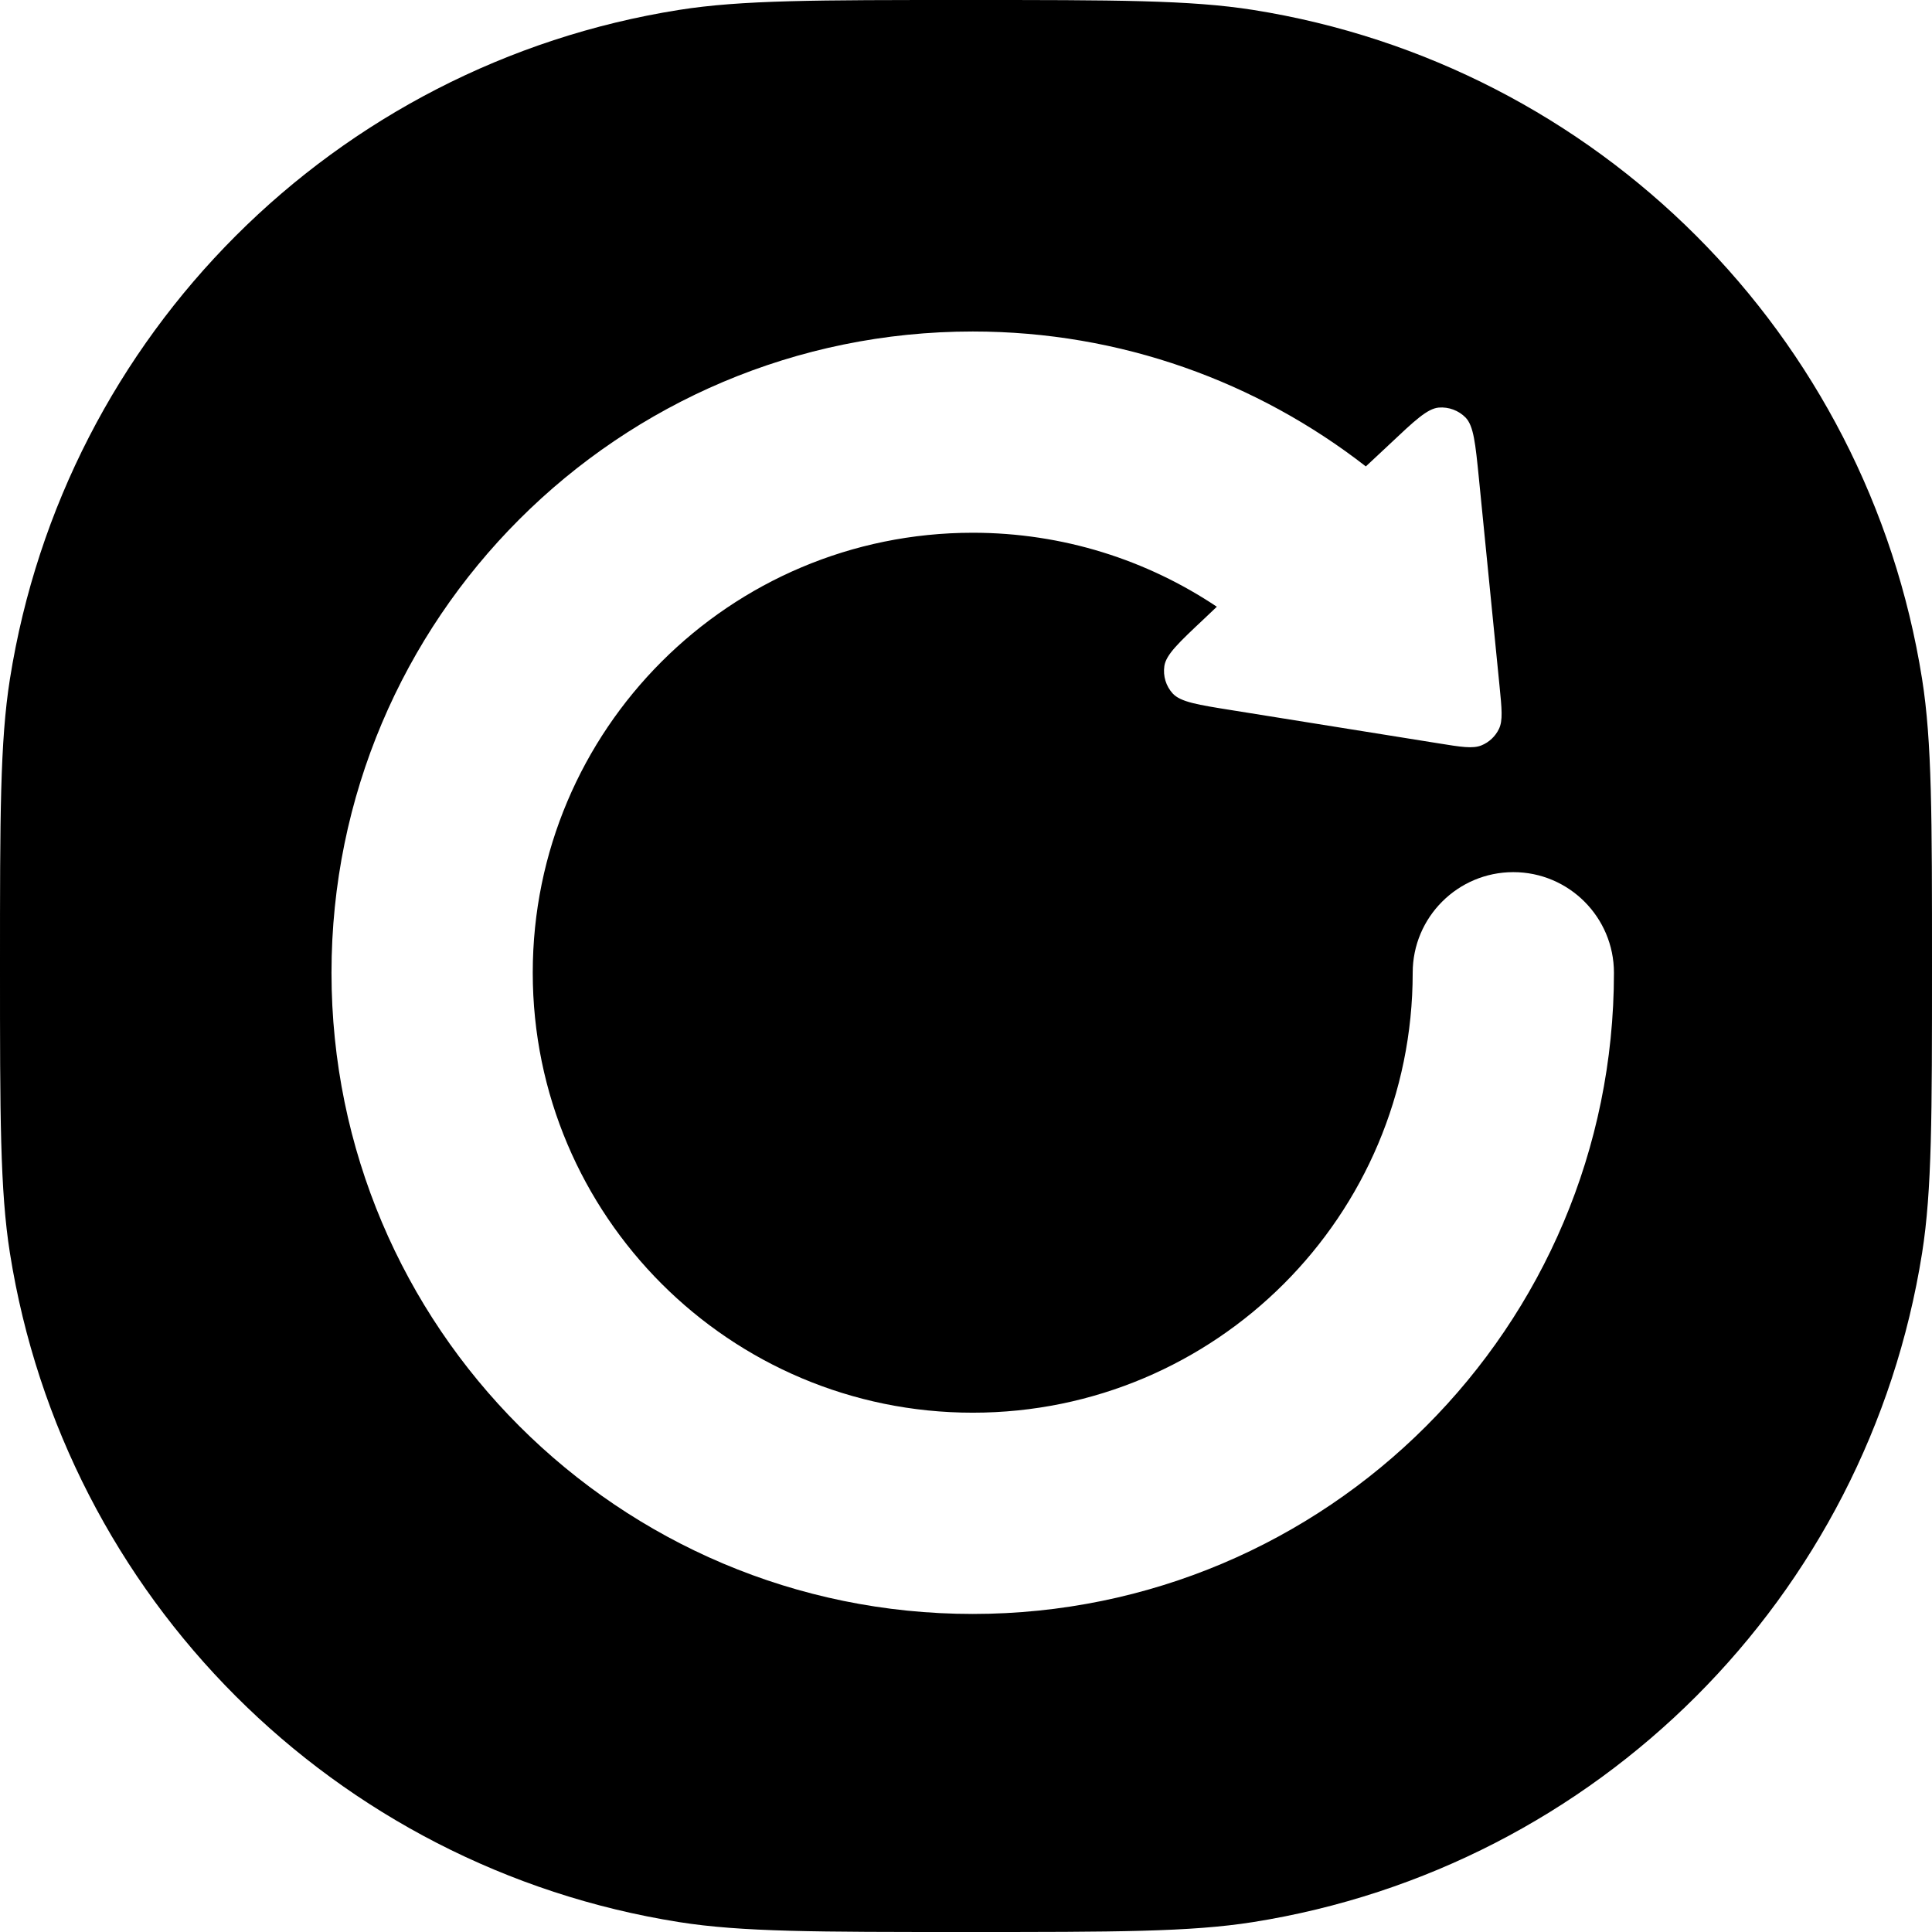 <svg width="24" height="24" viewBox="0 0 24 24" fill="none" xmlns="http://www.w3.org/2000/svg">
<path fill-rule="evenodd" clip-rule="evenodd" d="M12 0C13.858 0 14.787 -6.97747e-05 15.565 0.123C19.843 0.801 23.199 4.157 23.877 8.436C24 9.213 24 10.142 24 12C24 13.858 24 14.787 23.877 15.565C23.199 19.843 19.843 23.199 15.565 23.877C14.787 24 13.858 24 12 24C10.142 24 9.213 24 8.436 23.877C4.157 23.199 0.801 19.843 0.123 15.565C-6.97747e-05 14.787 0 13.858 0 12C0 10.142 -6.97747e-05 9.213 0.123 8.436C0.801 4.157 4.157 0.801 8.436 0.123C9.213 -6.97747e-05 10.142 0 12 0ZM12.084 4.118C7.685 4.118 4.118 7.685 4.118 12.084C4.119 16.483 7.685 20.049 12.084 20.049C16.483 20.049 20.049 16.483 20.049 12.084C20.049 11.394 19.489 10.834 18.799 10.834C18.109 10.834 17.549 11.394 17.549 12.084C17.549 15.102 15.102 17.549 12.084 17.549C9.066 17.549 6.619 15.102 6.618 12.084C6.618 9.065 9.065 6.618 12.084 6.618C13.206 6.618 14.248 6.957 15.116 7.537L14.957 7.688C14.642 7.984 14.485 8.132 14.464 8.274C14.446 8.398 14.484 8.523 14.568 8.615C14.666 8.721 14.88 8.755 15.306 8.823L17.863 9.233C18.152 9.28 18.297 9.303 18.404 9.259C18.499 9.22 18.576 9.147 18.62 9.056C18.671 8.951 18.656 8.805 18.627 8.514L18.371 5.937C18.328 5.507 18.306 5.292 18.207 5.188C18.12 5.099 17.997 5.053 17.873 5.063C17.73 5.076 17.573 5.225 17.259 5.521L16.967 5.794C15.619 4.746 13.925 4.118 12.084 4.118Z" fill="black"/>
</svg>
